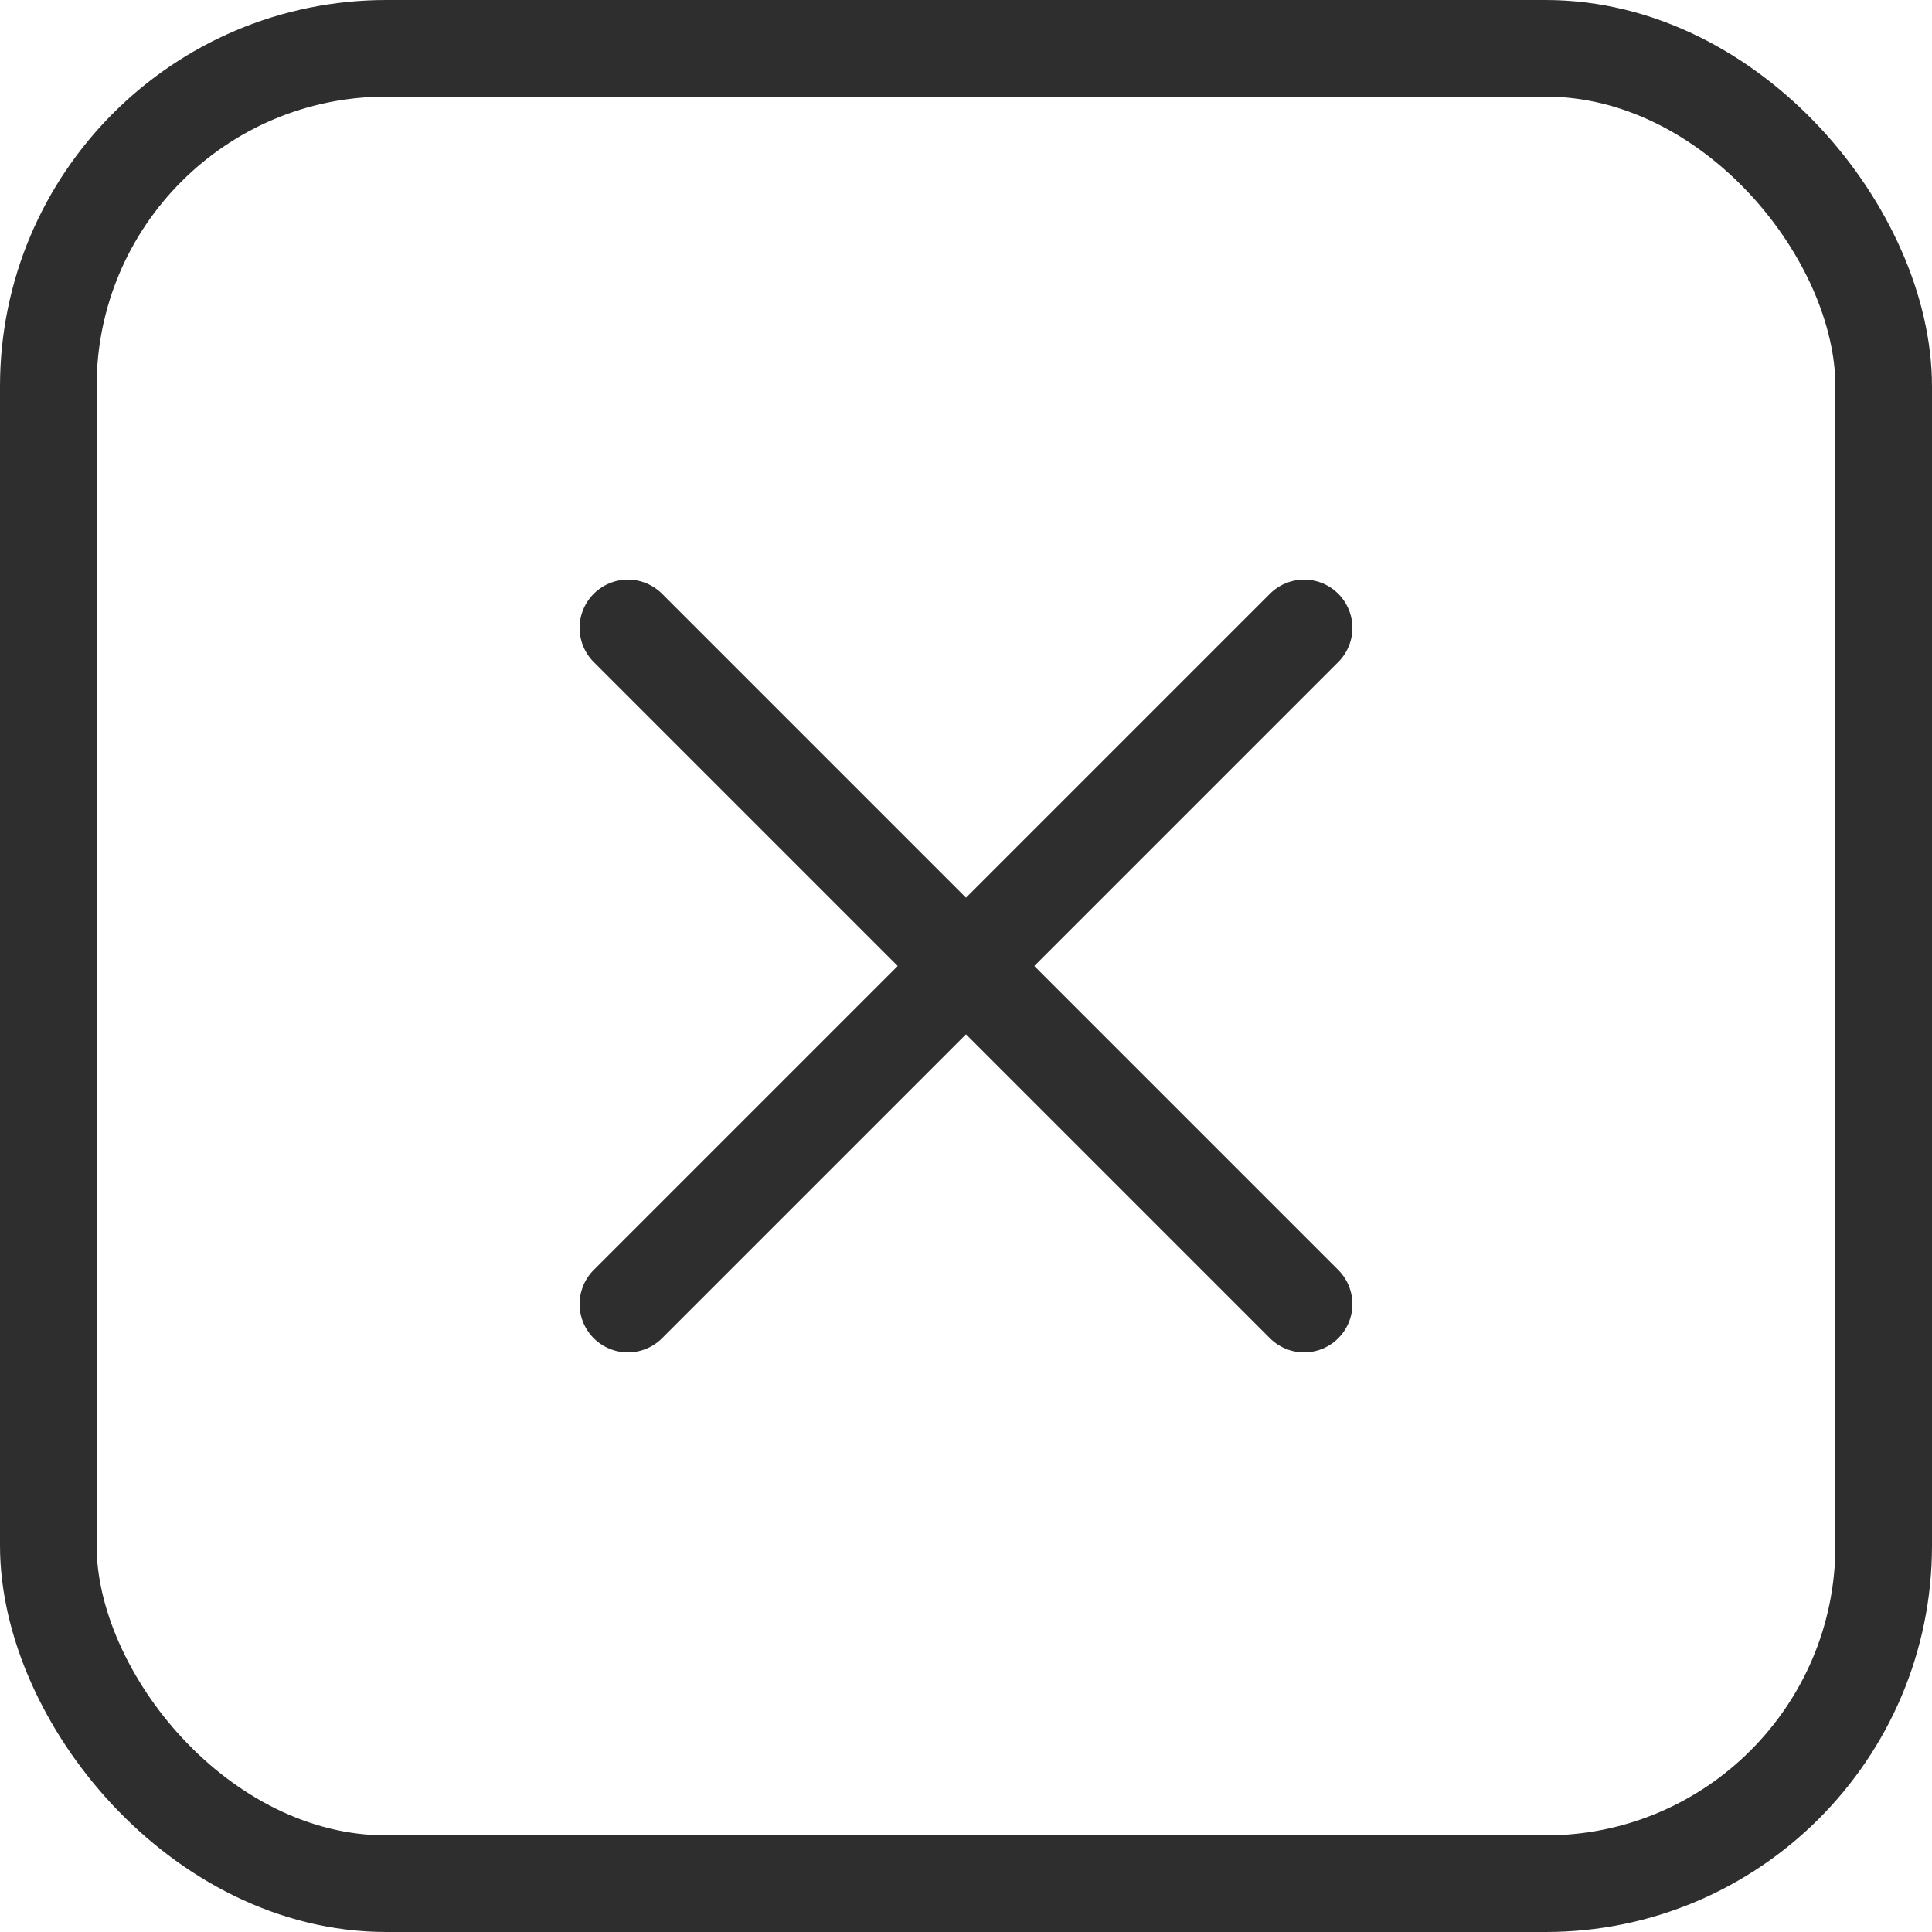 <svg width="40" height="40" viewBox="0 0 40 40" fill="none" xmlns="http://www.w3.org/2000/svg">
<path d="M27 13L13 27" stroke="#2E2E2E" stroke-width="2" stroke-linecap="round" stroke-linejoin="round"/>
<path d="M13 13L27 27" stroke="#2E2E2E" stroke-width="2" stroke-linecap="round" stroke-linejoin="round"/>
<rect x="1" y="1" width="38" height="38" rx="7" stroke="#2E2E2E" stroke-width="2"/>
</svg>
